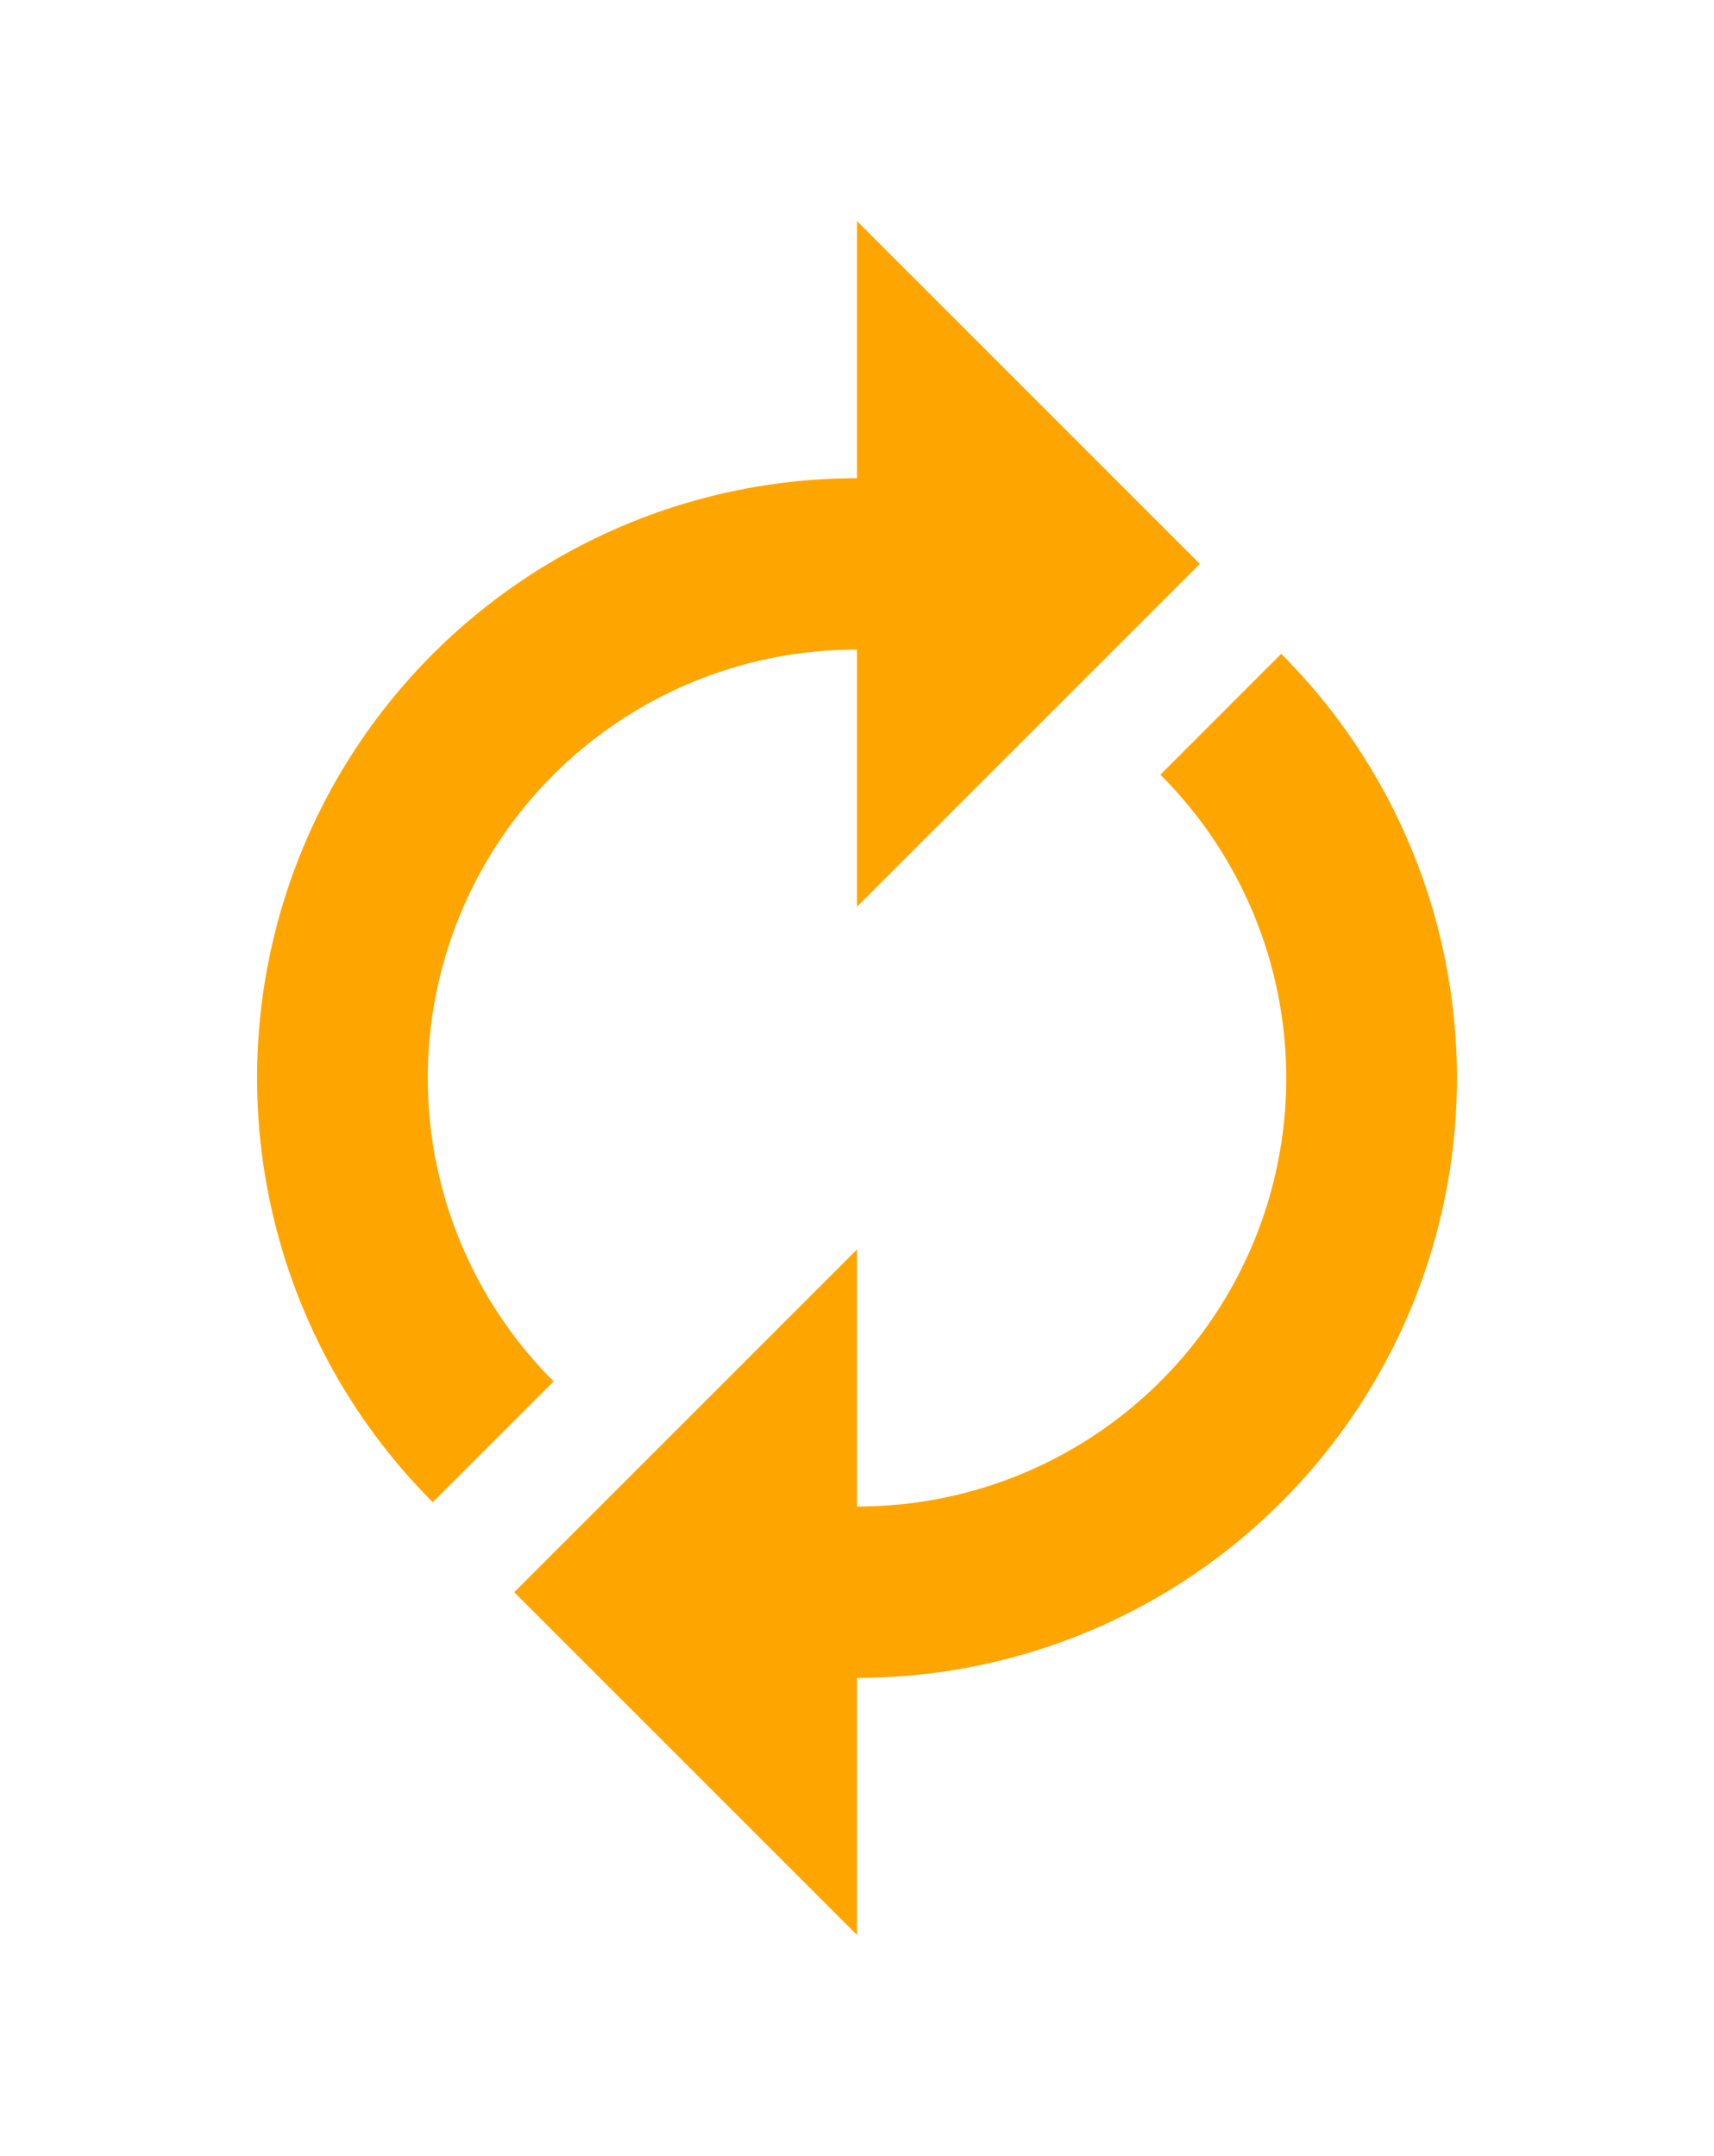 <svg width="31" height="39" viewBox="0 0 31 39" fill="none" xmlns="http://www.w3.org/2000/svg">
<g filter="url(#filter0_d_335_6)">
<path d="M15.5 4.65V7.75C13.965 7.747 12.464 8.2 11.187 9.052C9.91 9.903 8.915 11.114 8.327 12.532C7.739 13.95 7.586 15.511 7.886 17.016C8.186 18.521 8.926 19.903 10.013 20.987L7.827 23.172C6.31 21.655 5.276 19.722 4.858 17.617C4.439 15.512 4.654 13.331 5.475 11.348C6.296 9.365 7.687 7.671 9.472 6.478C11.256 5.286 13.354 4.65 15.5 4.65ZM23.172 7.827C24.69 9.345 25.724 11.278 26.142 13.383C26.561 15.488 26.346 17.669 25.525 19.652C24.703 21.635 23.313 23.329 21.528 24.522C19.744 25.714 17.646 26.35 15.5 26.35V23.25C17.035 23.253 18.536 22.8 19.813 21.948C21.09 21.097 22.085 19.886 22.673 18.468C23.261 17.05 23.414 15.489 23.114 13.984C22.814 12.479 22.074 11.097 20.987 10.013L23.172 7.827ZM15.5 31L9.3 24.8L15.5 18.6V31ZM15.5 12.4V0L21.7 6.2L15.5 12.4Z" fill="#FFA500"/>
</g>
<defs>
<filter id="filter0_d_335_6" x="-4" y="0" width="39" height="39" filterUnits="userSpaceOnUse" color-interpolation-filters="sRGB">
<feFlood flood-opacity="0" result="BackgroundImageFix"/>
<feColorMatrix in="SourceAlpha" type="matrix" values="0 0 0 0 0 0 0 0 0 0 0 0 0 0 0 0 0 0 127 0" result="hardAlpha"/>
<feOffset dy="4"/>
<feGaussianBlur stdDeviation="2"/>
<feComposite in2="hardAlpha" operator="out"/>
<feColorMatrix type="matrix" values="0 0 0 0 0 0 0 0 0 0 0 0 0 0 0 0 0 0 0.25 0"/>
<feBlend mode="normal" in2="BackgroundImageFix" result="effect1_dropShadow_335_6"/>
<feBlend mode="normal" in="SourceGraphic" in2="effect1_dropShadow_335_6" result="shape"/>
</filter>
</defs>
</svg>
